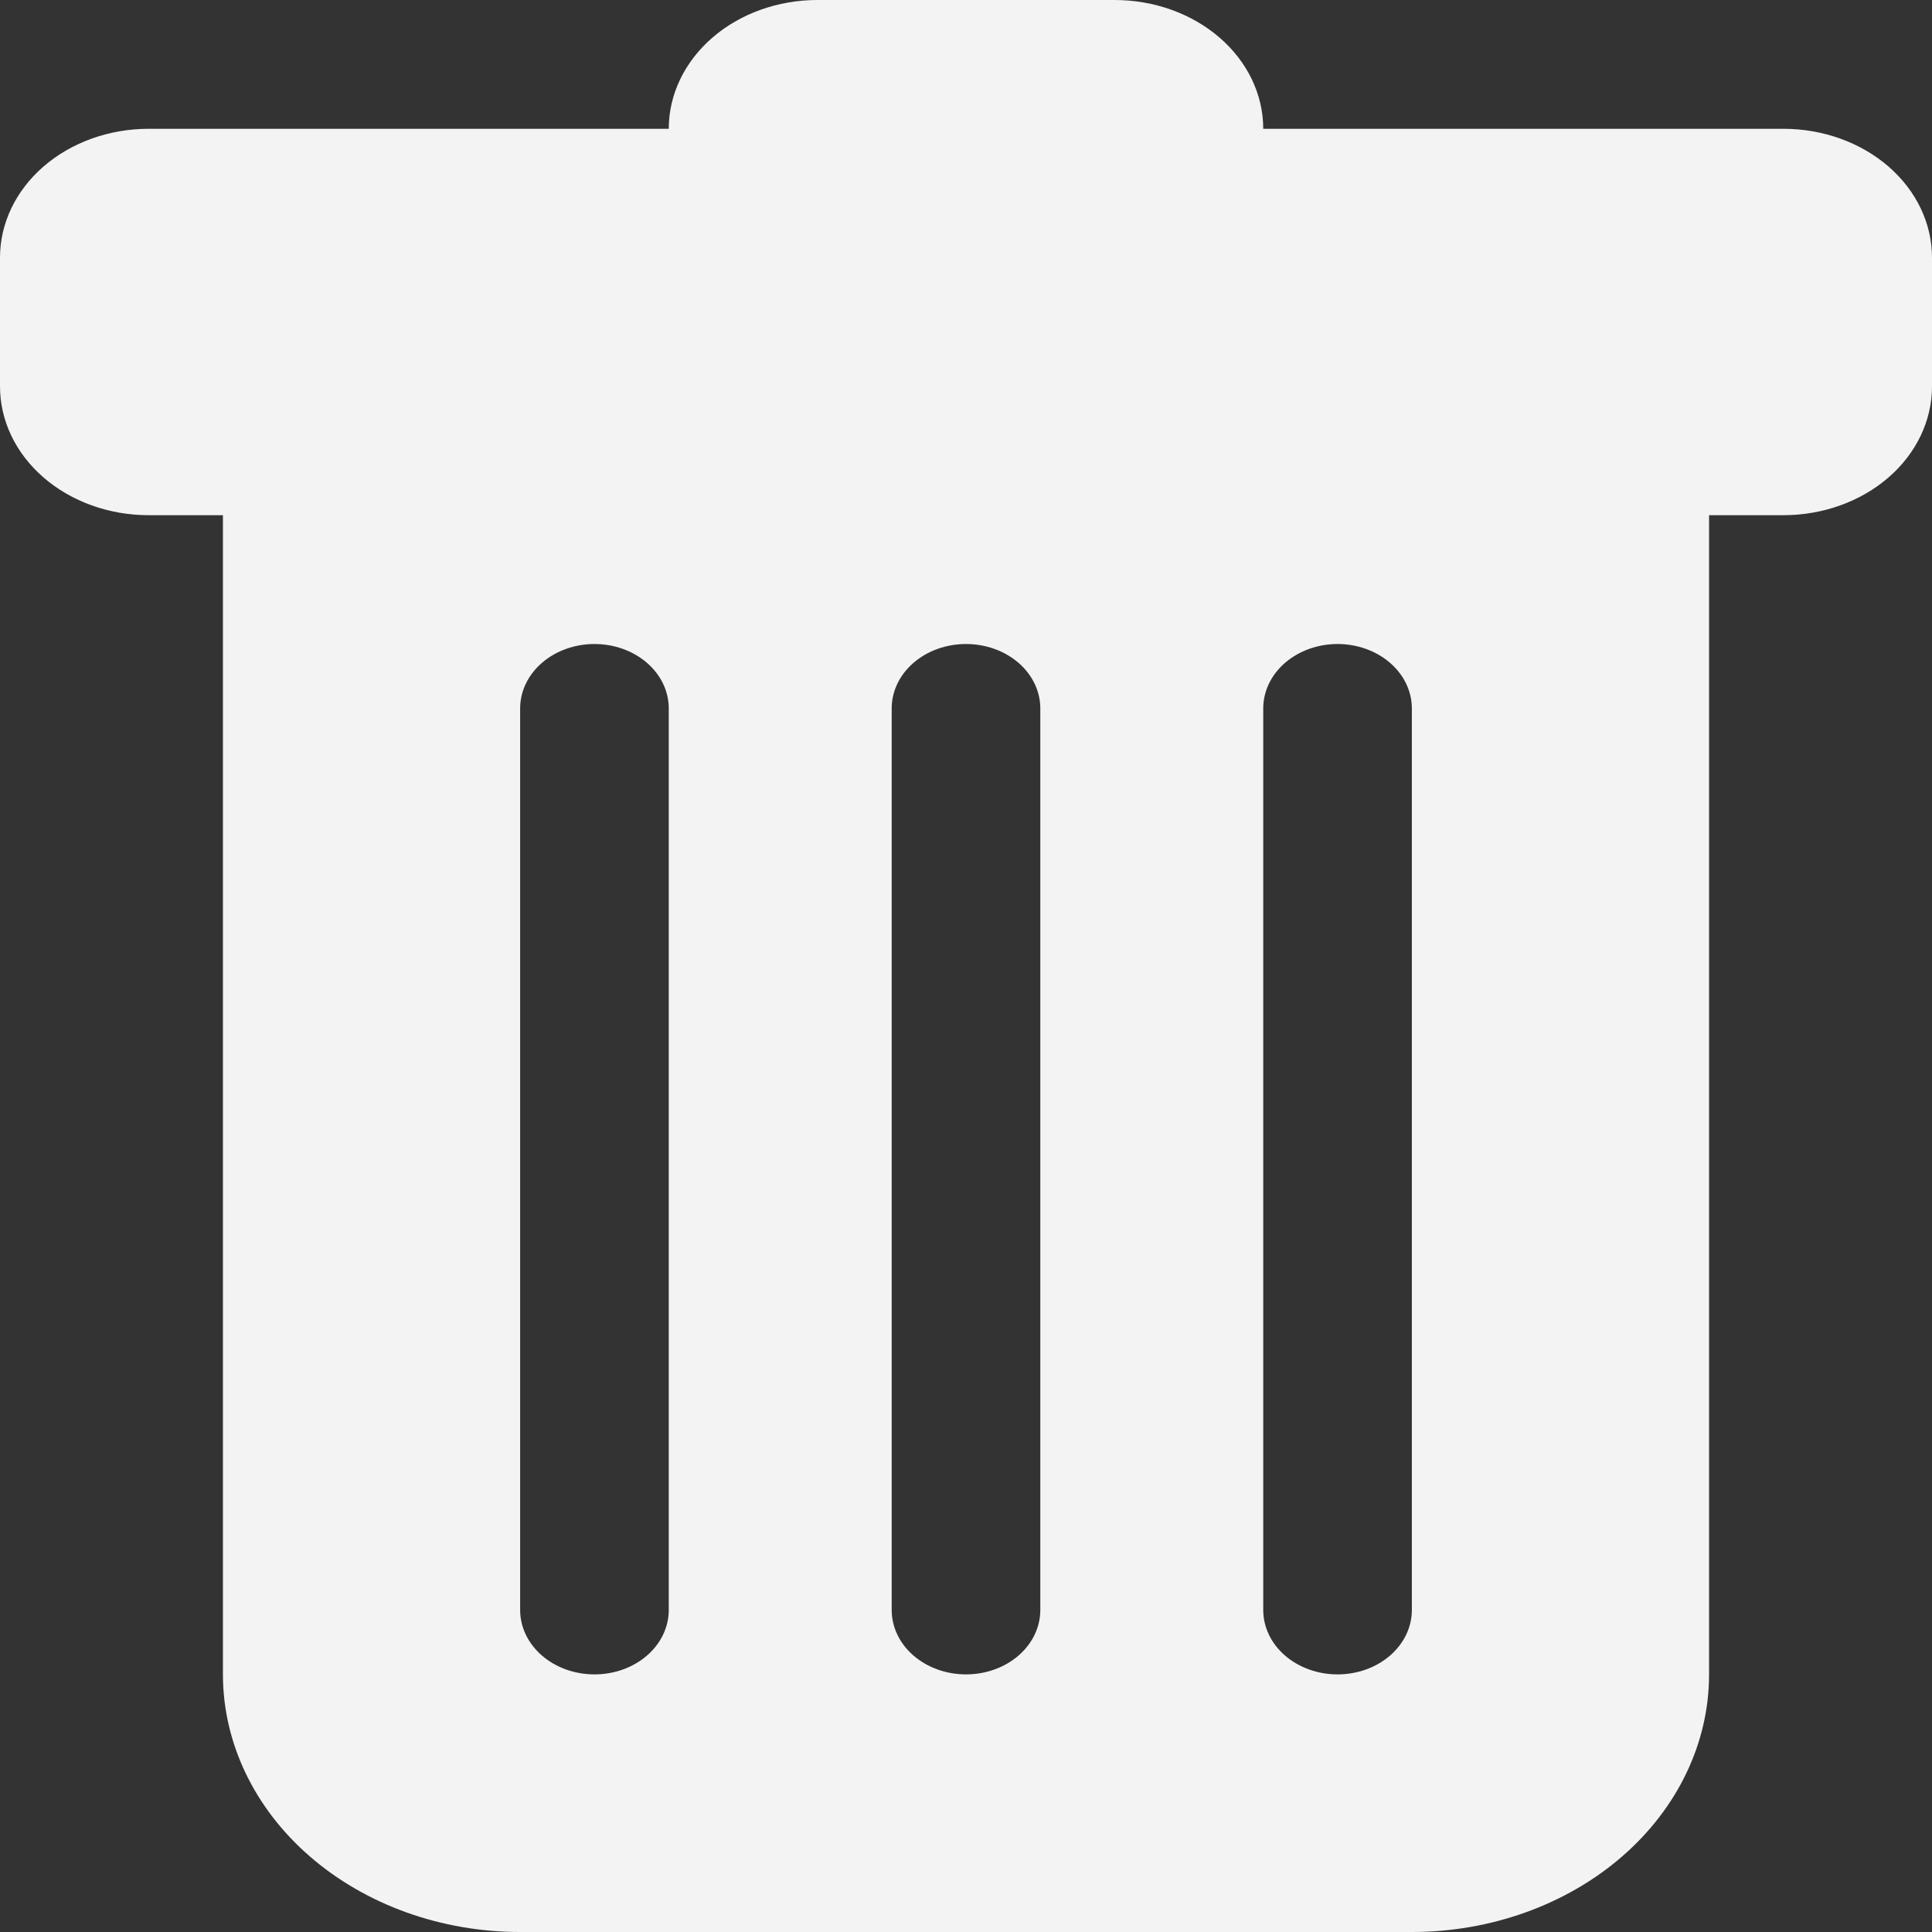 <svg width="80" height="80" viewBox="0 0 80 80" fill="none" xmlns="http://www.w3.org/2000/svg">
<rect x="0" y="0" width="80" height="80" fill="#333333" stroke="none"/>
<path d="M6.154 5.333C4.522 5.333 2.956 5.895 1.802 6.895C0.648 7.896 0 9.252 0 10.667V16C0 17.415 0.648 18.771 1.802 19.771C2.956 20.771 4.522 21.333 6.154 21.333H9.231V69.333C9.231 72.162 10.527 74.875 12.836 76.876C15.144 78.876 18.274 80 21.538 80H58.462C61.726 80 64.856 78.876 67.164 76.876C69.472 74.875 70.769 72.162 70.769 69.333V21.333H73.846C75.478 21.333 77.043 20.771 78.198 19.771C79.352 18.771 80 17.415 80 16V10.667C80 9.252 79.352 7.896 78.198 6.895C77.043 5.895 75.478 5.333 73.846 5.333H52.308C52.308 3.919 51.659 2.562 50.505 1.562C49.351 0.562 47.786 0 46.154 0L33.846 0C32.214 0 30.649 0.562 29.495 1.562C28.341 2.562 27.692 3.919 27.692 5.333H6.154ZM24.615 26.667C25.431 26.667 26.214 26.948 26.791 27.448C27.368 27.948 27.692 28.626 27.692 29.333V66.667C27.692 67.374 27.368 68.052 26.791 68.552C26.214 69.052 25.431 69.333 24.615 69.333C23.799 69.333 23.017 69.052 22.44 68.552C21.863 68.052 21.538 67.374 21.538 66.667V29.333C21.538 28.626 21.863 27.948 22.44 27.448C23.017 26.948 23.799 26.667 24.615 26.667ZM40 26.667C40.816 26.667 41.599 26.948 42.176 27.448C42.753 27.948 43.077 28.626 43.077 29.333V66.667C43.077 67.374 42.753 68.052 42.176 68.552C41.599 69.052 40.816 69.333 40 69.333C39.184 69.333 38.401 69.052 37.824 68.552C37.247 68.052 36.923 67.374 36.923 66.667V29.333C36.923 28.626 37.247 27.948 37.824 27.448C38.401 26.948 39.184 26.667 40 26.667ZM58.462 29.333V66.667C58.462 67.374 58.137 68.052 57.56 68.552C56.983 69.052 56.201 69.333 55.385 69.333C54.569 69.333 53.786 69.052 53.209 68.552C52.632 68.052 52.308 67.374 52.308 66.667V29.333C52.308 28.626 52.632 27.948 53.209 27.448C53.786 26.948 54.569 26.667 55.385 26.667C56.201 26.667 56.983 26.948 57.56 27.448C58.137 27.948 58.462 28.626 58.462 29.333Z" fill="#F3F3F3"/>
</svg>
